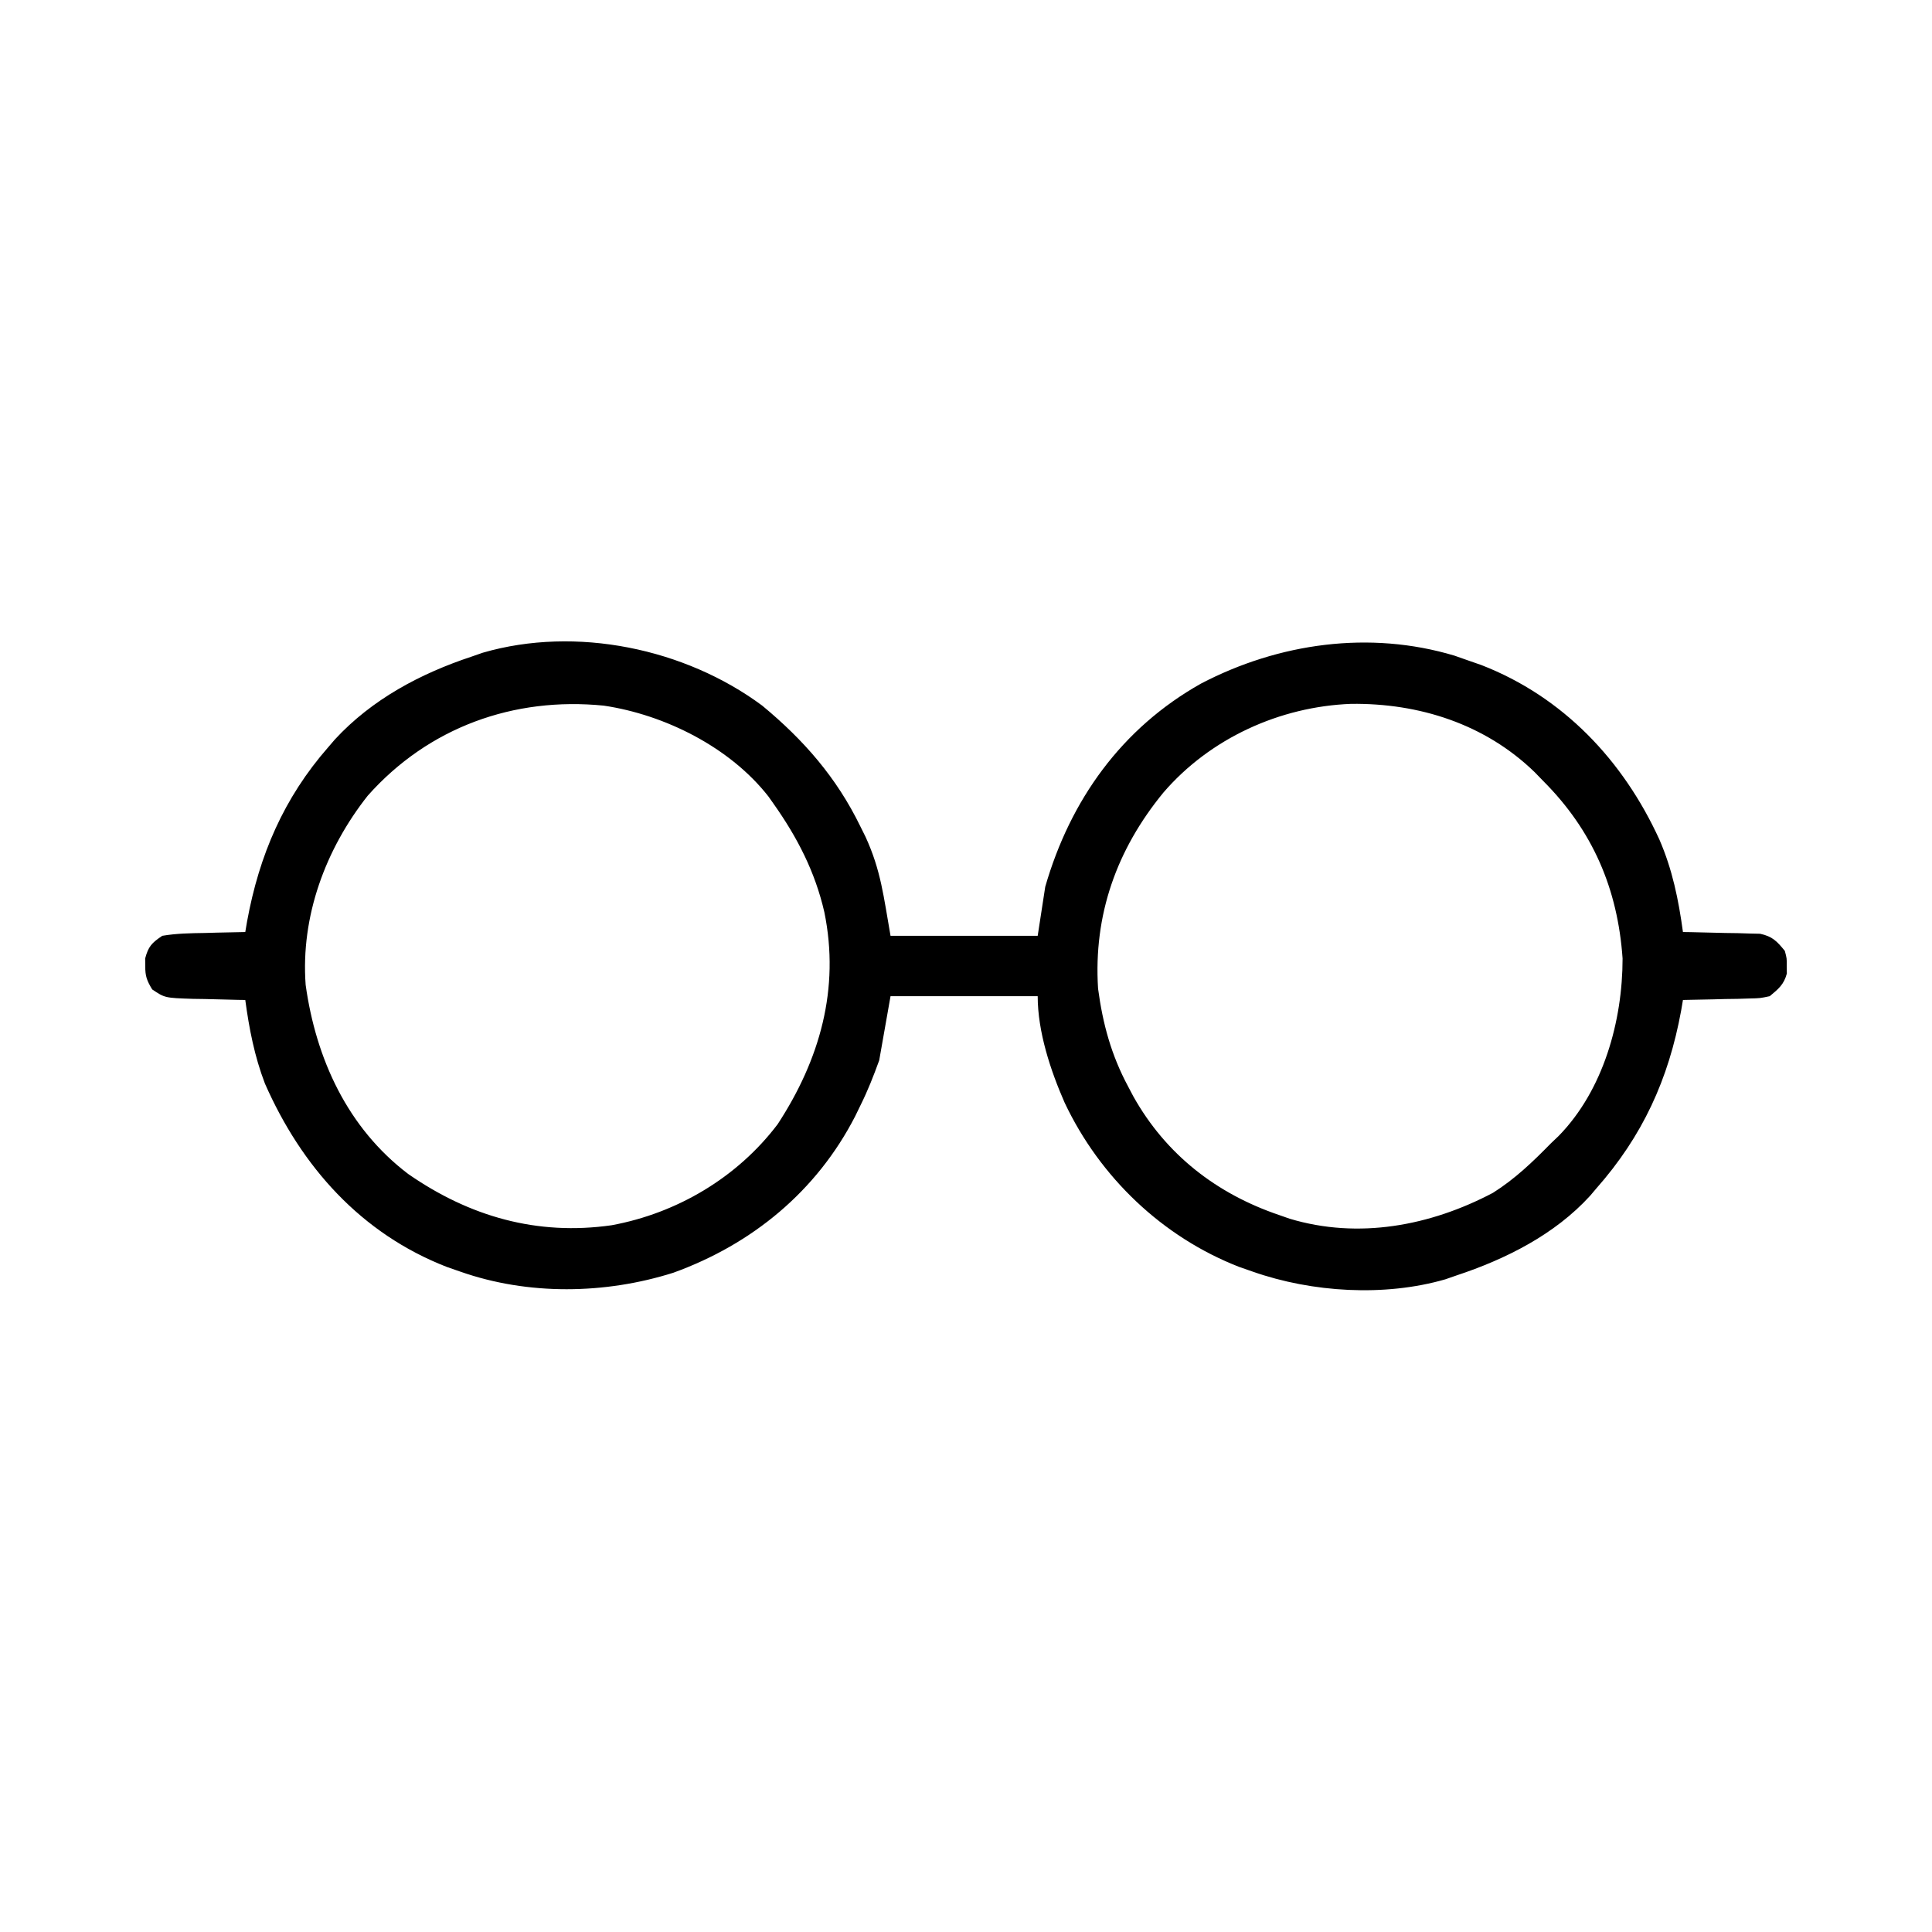 <?xml version="1.0" encoding="UTF-8"?>
<svg version="1.1" xmlns="http://www.w3.org/2000/svg" width="512" height="512">
<path d="M0 0 C11.01 9.108 19.718 19.079 26 32 C26.454 32.913 26.907 33.825 27.375 34.766 C31.477 43.703 32.175 50.661 34 61 C46.87 61 59.74 61 73 61 C73.66 56.71 74.32 52.42 75 48 C81.639 25.001 95.258 5.967 116.289 -5.848 C136.857 -16.588 160.949 -19.991 183.441 -13.25 C184.616 -12.838 185.79 -12.425 187 -12 C188.185 -11.588 189.369 -11.175 190.59 -10.75 C212.265 -2.32 228.169 14.524 237.745 35.465 C241.203 43.429 242.835 51.442 244 60 C244.676 60.009 245.352 60.019 246.048 60.028 C249.116 60.082 252.183 60.166 255.25 60.25 C256.845 60.271 256.845 60.271 258.473 60.293 C259.497 60.325 260.522 60.357 261.578 60.391 C262.521 60.412 263.463 60.433 264.435 60.454 C267.704 61.15 268.92 62.438 271 65 C271.531 67 271.531 67 271.5 69 C271.515 69.99 271.515 69.99 271.531 71 C270.757 73.914 269.301 75.091 267 77 C264.435 77.546 264.435 77.546 261.578 77.609 C260.553 77.642 259.529 77.674 258.473 77.707 C257.409 77.721 256.346 77.735 255.25 77.75 C254.171 77.78 253.092 77.809 251.98 77.84 C249.32 77.91 246.661 77.963 244 78 C243.841 78.932 243.683 79.864 243.52 80.824 C240.189 99.022 233.305 114.077 221 128 C220.47 128.625 219.94 129.25 219.395 129.895 C210.024 140.18 197.016 146.694 184 151 C183.025 151.339 182.051 151.678 181.047 152.027 C164.956 156.695 145.715 155.52 130 150 C128.815 149.588 127.631 149.175 126.41 148.75 C106.035 140.825 89.475 124.966 80.145 105.23 C76.402 96.705 73 86.433 73 77 C60.13 77 47.26 77 34 77 C33.01 82.61 32.02 88.22 31 94 C29.462 98.239 27.983 102.011 26 106 C25.546 106.933 25.093 107.867 24.625 108.828 C14.408 128.707 -2.657 142.726 -23.574 150.293 C-41.663 156.006 -62.015 156.317 -80 150 C-81.185 149.588 -82.369 149.175 -83.59 148.75 C-106.347 139.898 -122.094 122.186 -131.785 100.172 C-134.552 92.949 -135.967 85.642 -137 78 C-137.645 77.991 -138.291 77.981 -138.956 77.972 C-141.888 77.918 -144.819 77.834 -147.75 77.75 C-149.274 77.729 -149.274 77.729 -150.828 77.707 C-158.315 77.461 -158.315 77.461 -161.672 75.203 C-163.063 72.896 -163.542 71.672 -163.5 69 C-163.515 68.01 -163.515 68.01 -163.531 67 C-162.683 63.808 -161.779 62.869 -159 61 C-155.257 60.361 -151.541 60.303 -147.75 60.25 C-146.203 60.206 -146.203 60.206 -144.625 60.16 C-142.083 60.09 -139.542 60.037 -137 60 C-136.841 59.068 -136.683 58.136 -136.52 57.176 C-133.313 39.655 -126.816 24.488 -115 11 C-114.419 10.323 -113.837 9.646 -113.238 8.949 C-103.424 -1.674 -90.578 -8.509 -77 -13 C-75.538 -13.509 -75.538 -13.509 -74.047 -14.027 C-49.353 -21.191 -20.419 -15.164 0 0 Z M-104.535 23.852 C-115.731 38.02 -122.333 55.817 -121 74 C-118.257 93.655 -109.883 111.928 -93.812 124.125 C-77.517 135.432 -59.632 140.52 -39.919 137.703 C-22.532 134.501 -6.592 125.036 4.086 110.93 C15.268 93.814 20.618 75.021 16.461 54.731 C14.005 44.024 9.304 34.931 3 26 C2.551 25.364 2.103 24.729 1.641 24.074 C-8.559 11.025 -25.834 2.399 -42 0 C-65.857 -2.38 -88.424 5.729 -104.535 23.852 Z M106.309 23.043 C93.939 38.122 87.755 55.413 89 75 C90.249 84.37 92.518 92.675 97 101 C97.442 101.84 97.884 102.681 98.34 103.547 C106.98 118.961 120.373 129.362 137 135 C137.907 135.318 138.815 135.637 139.75 135.965 C158.013 141.469 177.057 137.859 193.641 129.117 C199.47 125.443 204.199 120.908 209 116 C209.666 115.366 210.333 114.732 211.02 114.078 C222.927 101.928 228 83.548 228 67 C226.709 48.507 220.069 33.111 207 20 C206.238 19.215 205.476 18.43 204.691 17.621 C191.557 4.875 174.089 -0.687 156.059 -0.471 C137.166 0.248 118.703 8.645 106.309 23.043 Z " fill="#000000" transform="translate(202,187)"/>
</svg>
